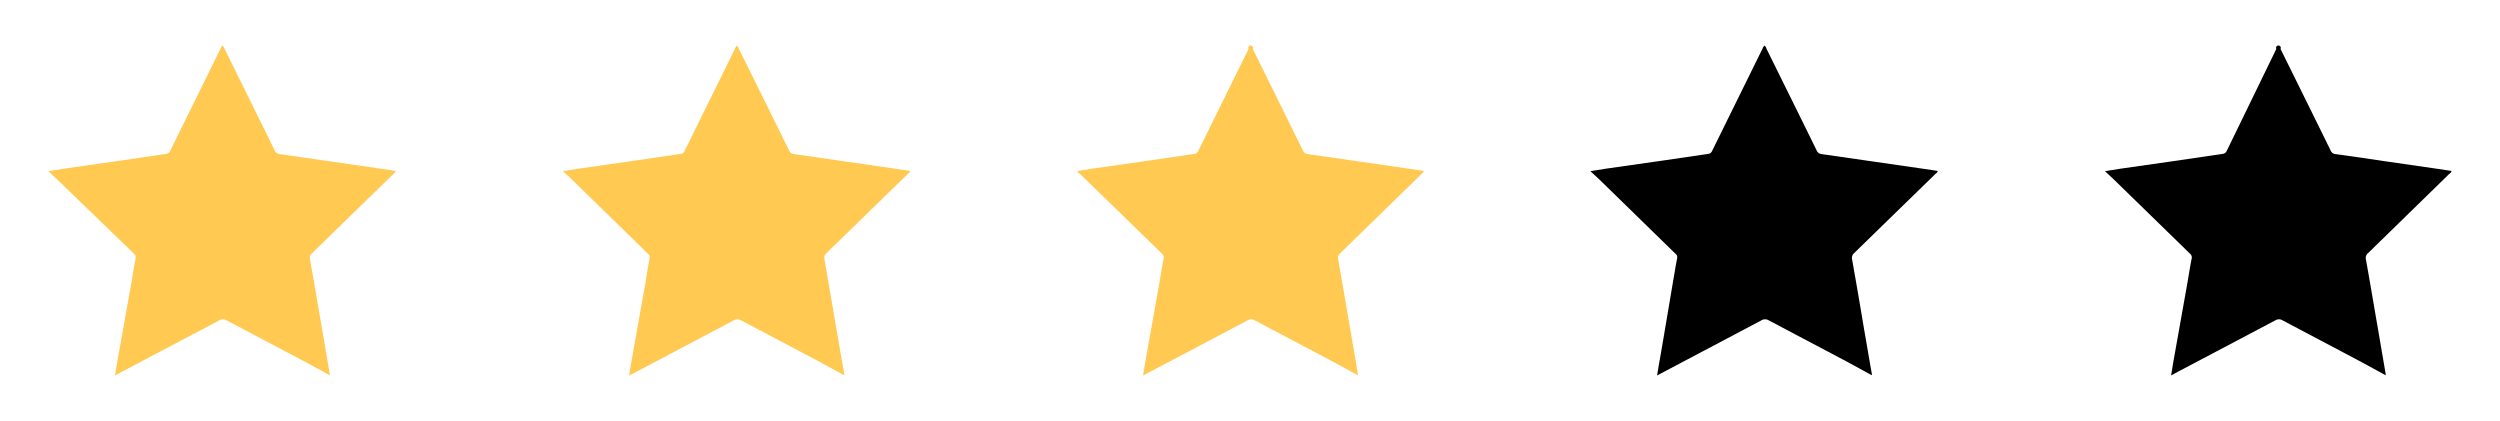 <svg id="Camada_1" data-name="Camada 1" xmlns="http://www.w3.org/2000/svg" viewBox="0 0 190 32"><defs><style>.cls-1{fill:#ffc952;}</style></defs><title>3ESTRELAS</title><path class="cls-1" d="M8.74,28.54c.09-.5.16-1,.24-1.41l1-5.61c.11-.63.2-1.25.33-1.88a.36.36,0,0,0-.14-.37L4.32,13.61c-.19-.19-.4-.37-.64-.6l1.18-.19,4.41-.63,3.33-.49a.38.38,0,0,0,.34-.25l3.81-7.73a.6.6,0,0,1,.16-.26.6.6,0,0,1,.16.26c1.27,2.57,2.54,5.13,3.8,7.7a.45.45,0,0,0,.37.29l3.75.54,4.07.59,1,.15c0,.12-.11.18-.17.24l-6.16,6a.47.47,0,0,0-.17.49c.32,1.76.61,3.53.92,5.3.19,1.13.39,2.27.58,3.4,0,0,0,0,0,.1l-1.83-1-6-3.17a.53.53,0,0,0-.57,0l-7.58,4Z"/><path class="cls-1" d="M47.81,28.54c.08-.5.16-1,.24-1.41l1-5.61c.1-.63.2-1.25.32-1.88a.34.34,0,0,0-.14-.37l-5.8-5.66-.65-.6,1.18-.19,4.41-.63,3.34-.49a.37.37,0,0,0,.33-.25l3.81-7.73A.71.71,0,0,1,56,3.46a.52.52,0,0,1,.16.26c1.27,2.57,2.54,5.13,3.8,7.7a.46.46,0,0,0,.38.29l3.74.54,4.08.59,1,.15c0,.12-.11.18-.18.24l-6.16,6a.49.49,0,0,0-.16.49q.46,2.64.91,5.3c.2,1.13.39,2.27.59,3.4a.84.84,0,0,1,0,.1l-1.83-1-6-3.17a.53.53,0,0,0-.57,0l-7.57,4Z"/><path class="cls-1" d="M86.87,28.54c.09-.5.16-1,.24-1.41l1-5.61c.11-.63.2-1.25.33-1.88a.38.38,0,0,0-.14-.37l-5.81-5.66c-.19-.19-.4-.37-.64-.6L83,12.82l4.41-.63,3.33-.49a.38.38,0,0,0,.34-.25l3.81-7.73a.18.18,0,1,1,.32,0c1.27,2.57,2.54,5.13,3.8,7.7a.45.45,0,0,0,.37.29l3.75.54,4.07.59,1,.15c0,.12-.11.18-.17.24l-6.16,6a.47.47,0,0,0-.17.49c.32,1.76.61,3.53.92,5.3.19,1.13.39,2.27.58,3.4,0,0,0,0,0,.1l-1.83-1-6-3.17a.52.52,0,0,0-.56,0l-7.58,4Z"/><path d="M125.94,28.54c.08-.5.16-1,.24-1.41q.48-2.8.95-5.61c.11-.63.21-1.25.33-1.88a.34.34,0,0,0-.14-.37l-5.8-5.66-.65-.6,1.18-.19,4.41-.63,3.34-.49a.37.37,0,0,0,.33-.25l3.81-7.73a.71.71,0,0,1,.16-.26.52.52,0,0,1,.16.26c1.27,2.57,2.54,5.13,3.8,7.7a.45.45,0,0,0,.37.29l3.75.54,4.08.59,1,.15c0,.12-.11.18-.18.24l-6.16,6a.49.49,0,0,0-.16.49q.47,2.64.91,5.3c.2,1.13.39,2.27.59,3.4a.84.84,0,0,1,0,.1l-1.83-1-6-3.17a.53.53,0,0,0-.57,0l-7.57,4Z"/><path d="M165,28.54c.09-.5.16-1,.24-1.41l1-5.61c.11-.63.2-1.25.33-1.88a.38.38,0,0,0-.14-.37l-5.81-5.66-.64-.6,1.18-.19,4.41-.63,3.33-.49a.39.39,0,0,0,.34-.25L173,3.72a.18.18,0,1,1,.32,0c1.27,2.57,2.54,5.13,3.8,7.7a.43.43,0,0,0,.37.29c1.25.17,2.5.35,3.74.54l4.08.59,1,.15c0,.12-.11.18-.18.24l-6.15,6a.47.47,0,0,0-.17.49c.32,1.76.61,3.53.92,5.3.19,1.13.39,2.27.58,3.4,0,0,0,0,0,.1l-1.83-1-6-3.17a.52.52,0,0,0-.56,0l-7.58,4Z"/></svg>